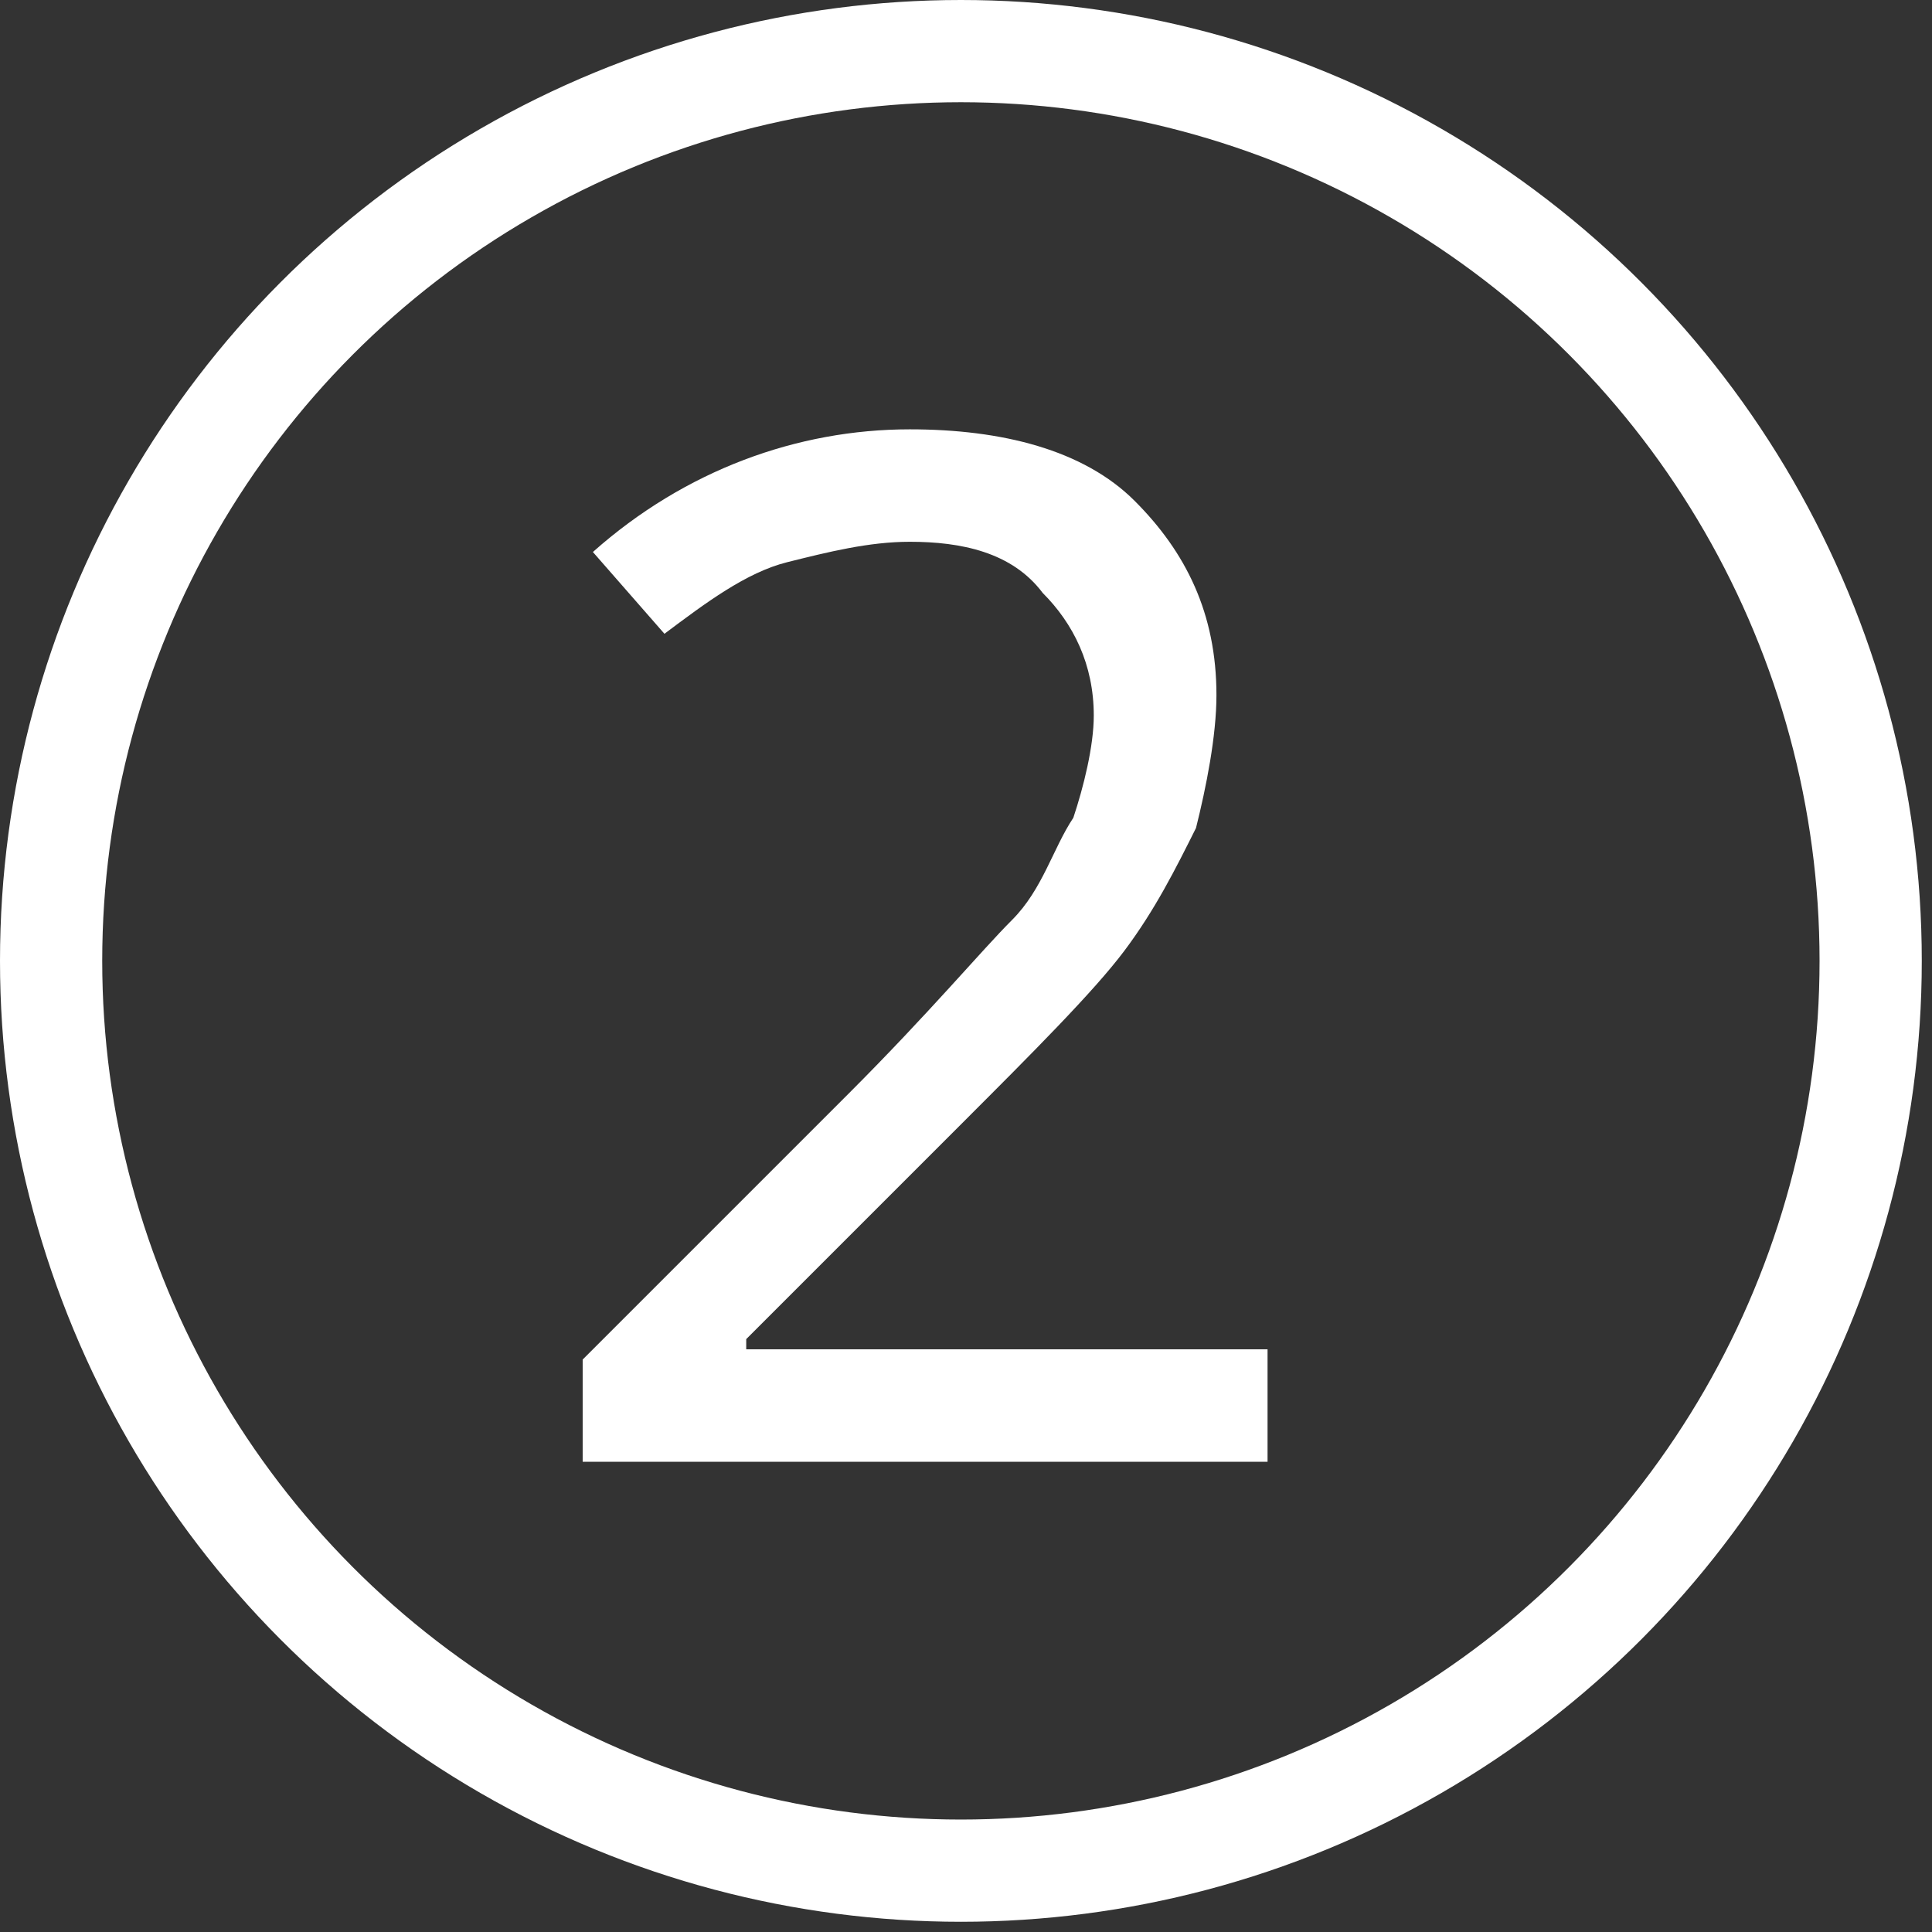 <!-- Generator: Adobe Illustrator 19.0.0, SVG Export Plug-In  -->
<svg version="1.1"
	 xmlns="http://www.w3.org/2000/svg" xmlns:xlink="http://www.w3.org/1999/xlink" xmlns:a="http://ns.adobe.com/AdobeSVGViewerExtensions/3.0/"
	 x="0px" y="0px" width="18.9px" height="18.9px" viewBox="0 0 18.9 18.9" style="enable-background:new 0 0 18.9 18.9;"
	 xml:space="preserve">
<rect x="0" y="0" width="18.9" height="18.9" fill="#333333" stroke="none"/>
<style type="text/css">
	.st0{fill:none;stroke:#FFFFFF;stroke-miterlimit:10;}
	.st1{fill:#FFFFFF;}
</style>
<defs>
</defs>
<circle id="XMLID_18_" class="st0" cx="9.4" cy="9.4" r="8.9"/>
<g id="XMLID_15_">
	<path id="XMLID_16_" class="st1" d="M12.3,14.3H5.7v-1l2.6-2.6C9.1,9.9,9.6,9.3,9.9,9c0.3-0.3,0.4-0.7,0.6-1c0.1-0.3,0.2-0.7,0.2-1
		c0-0.5-0.2-0.9-0.5-1.2C9.9,5.4,9.4,5.3,8.9,5.3c-0.4,0-0.8,0.1-1.2,0.2C7.3,5.6,6.9,5.9,6.5,6.2L5.8,5.4c0.9-0.8,2-1.2,3.1-1.2
		c0.9,0,1.7,0.2,2.2,0.7c0.5,0.5,0.8,1.1,0.8,1.9c0,0.4-0.1,0.9-0.2,1.3c-0.2,0.4-0.4,0.8-0.7,1.2c-0.3,0.4-0.9,1-1.6,1.7l-2.1,2.1
		v0.1h5.1V14.3z"/>
</g>
</svg>